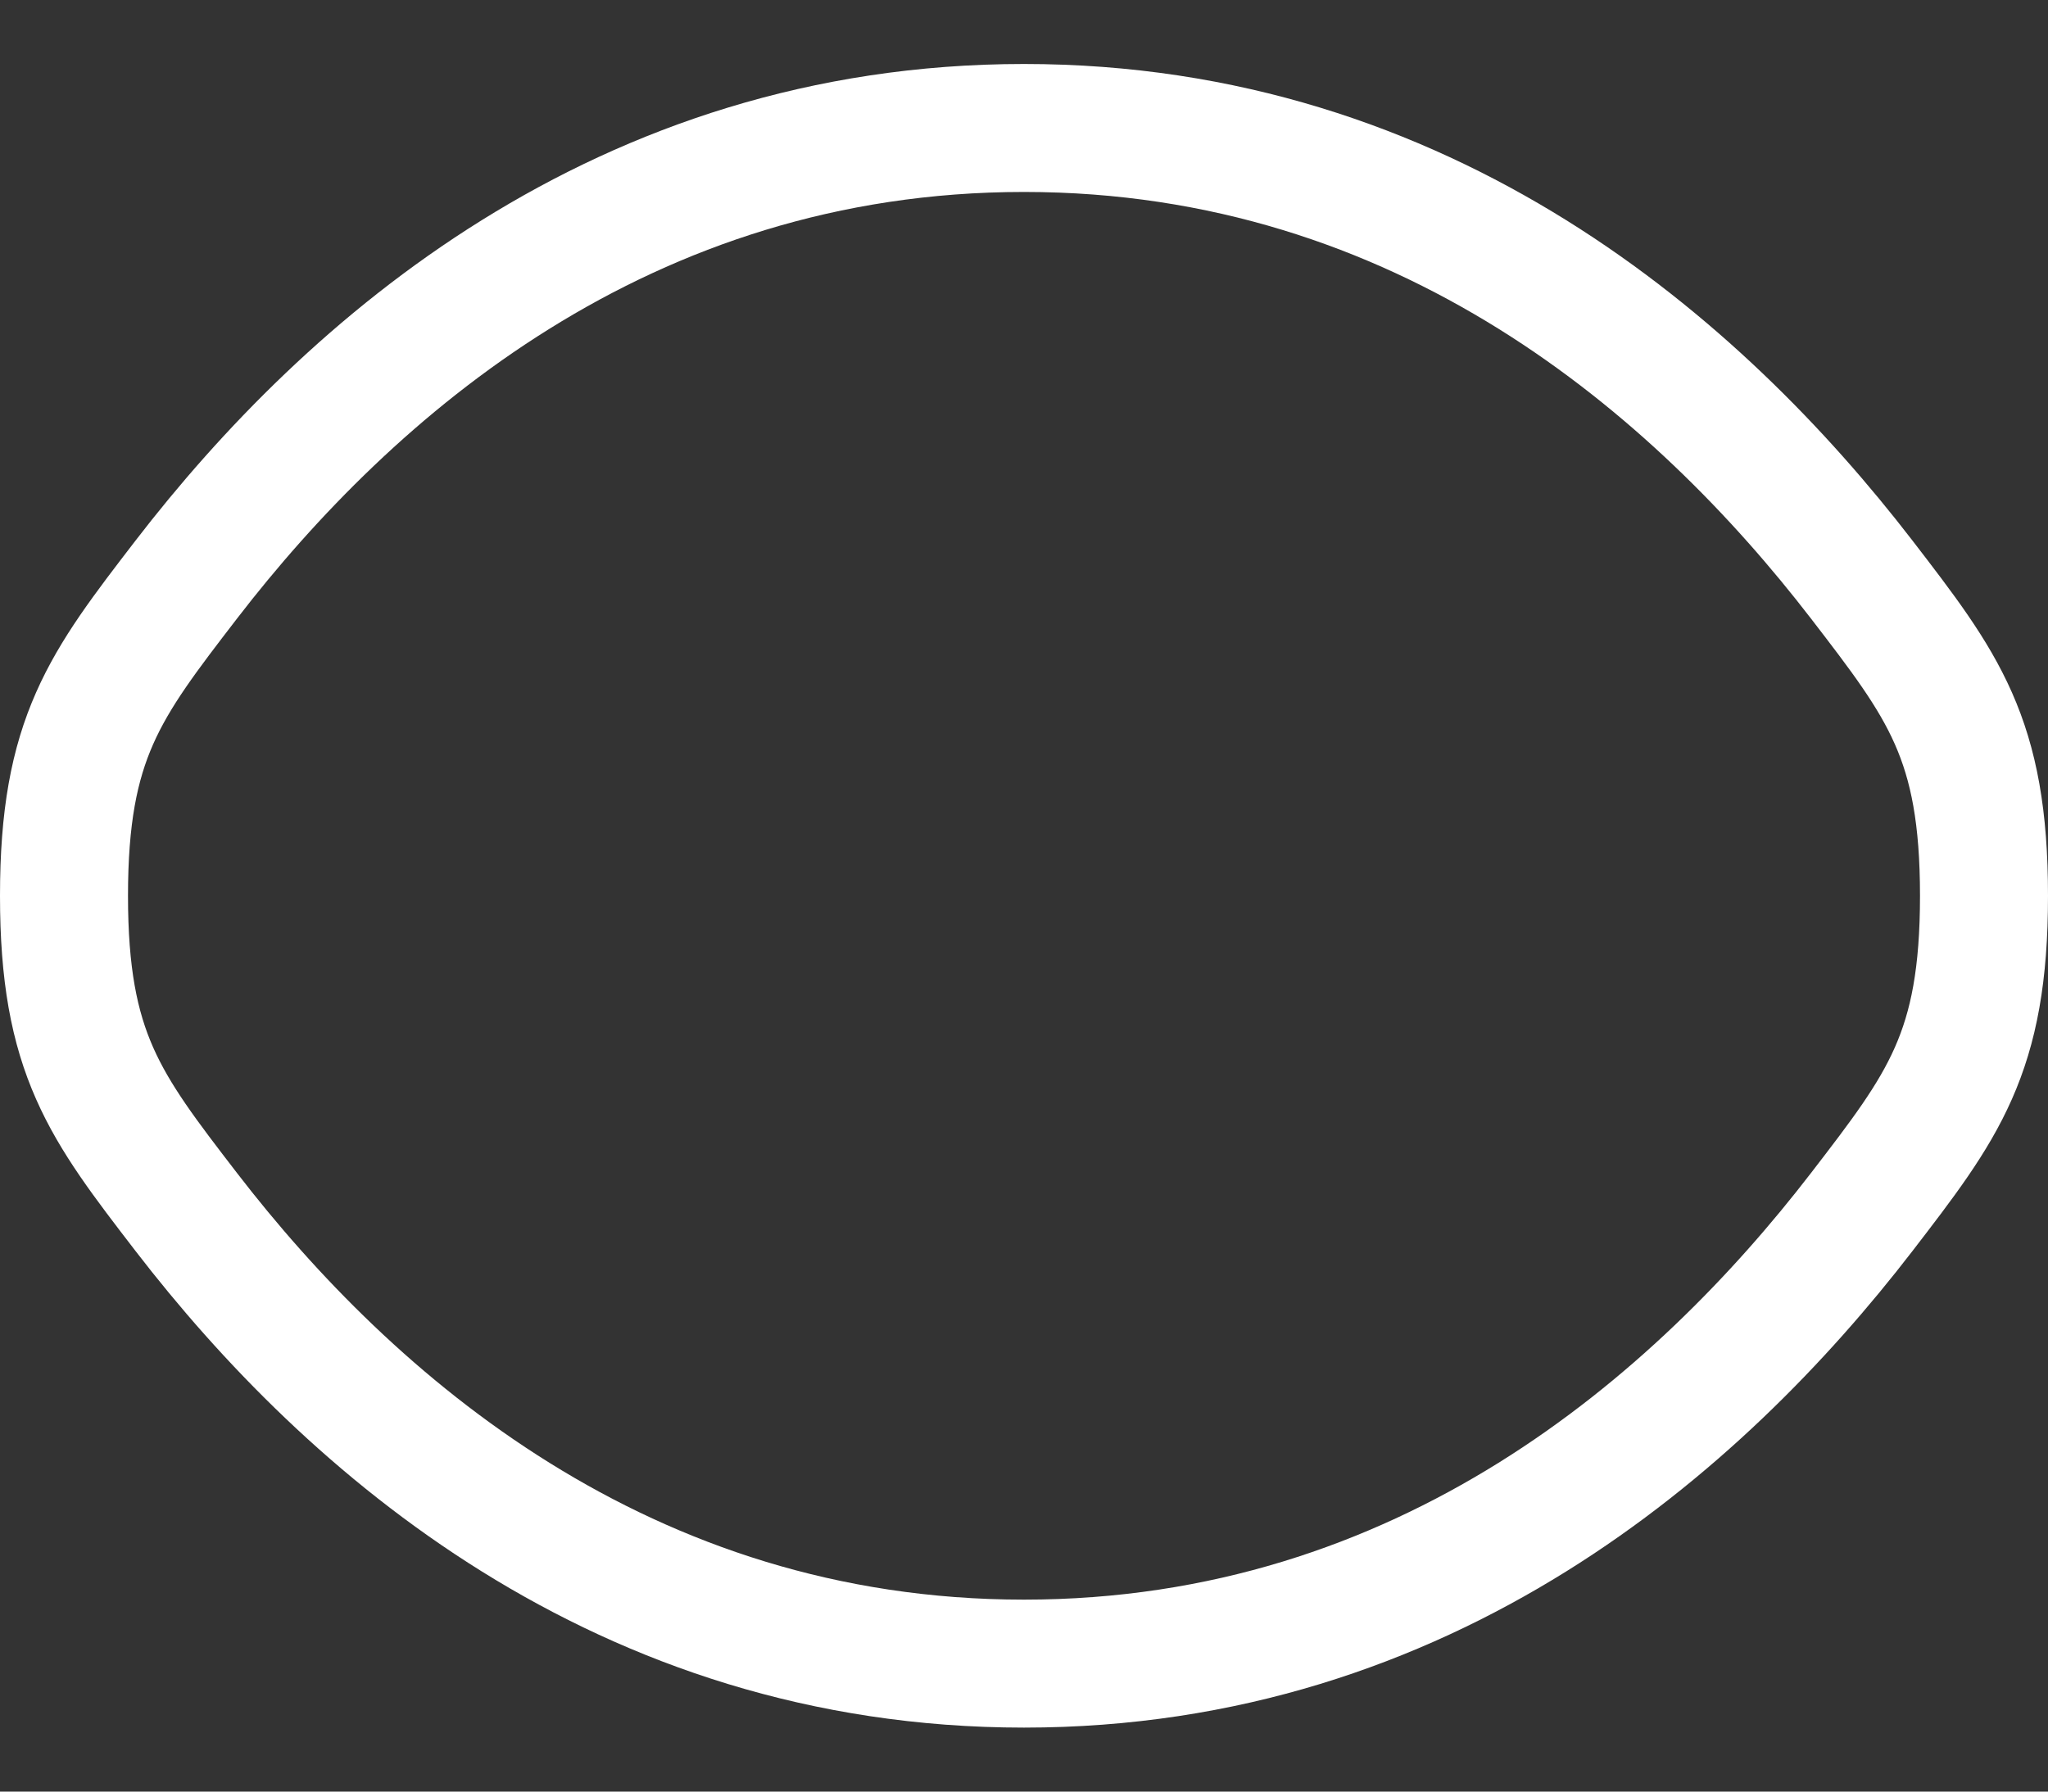 <svg width="16" height="14" viewBox="0 0 16 14" fill="none" xmlns="http://www.w3.org/2000/svg">
<rect x="0" y="0" width="16" height="14" fill="#333333" stroke="none"/>
<path d="M1.456 9.472C0.819 8.644 0.5 8.23 0.5 7C0.5 5.77 0.819 5.356 1.456 4.528C2.729 2.875 4.864 1 8 1C11.136 1 13.271 2.875 14.544 4.528C15.181 5.356 15.5 5.77 15.5 7C15.5 8.23 15.181 8.644 14.544 9.472C13.271 11.125 11.136 13 8 13C4.864 13 2.729 11.125 1.456 9.472Z" stroke="white"/>
</svg>
